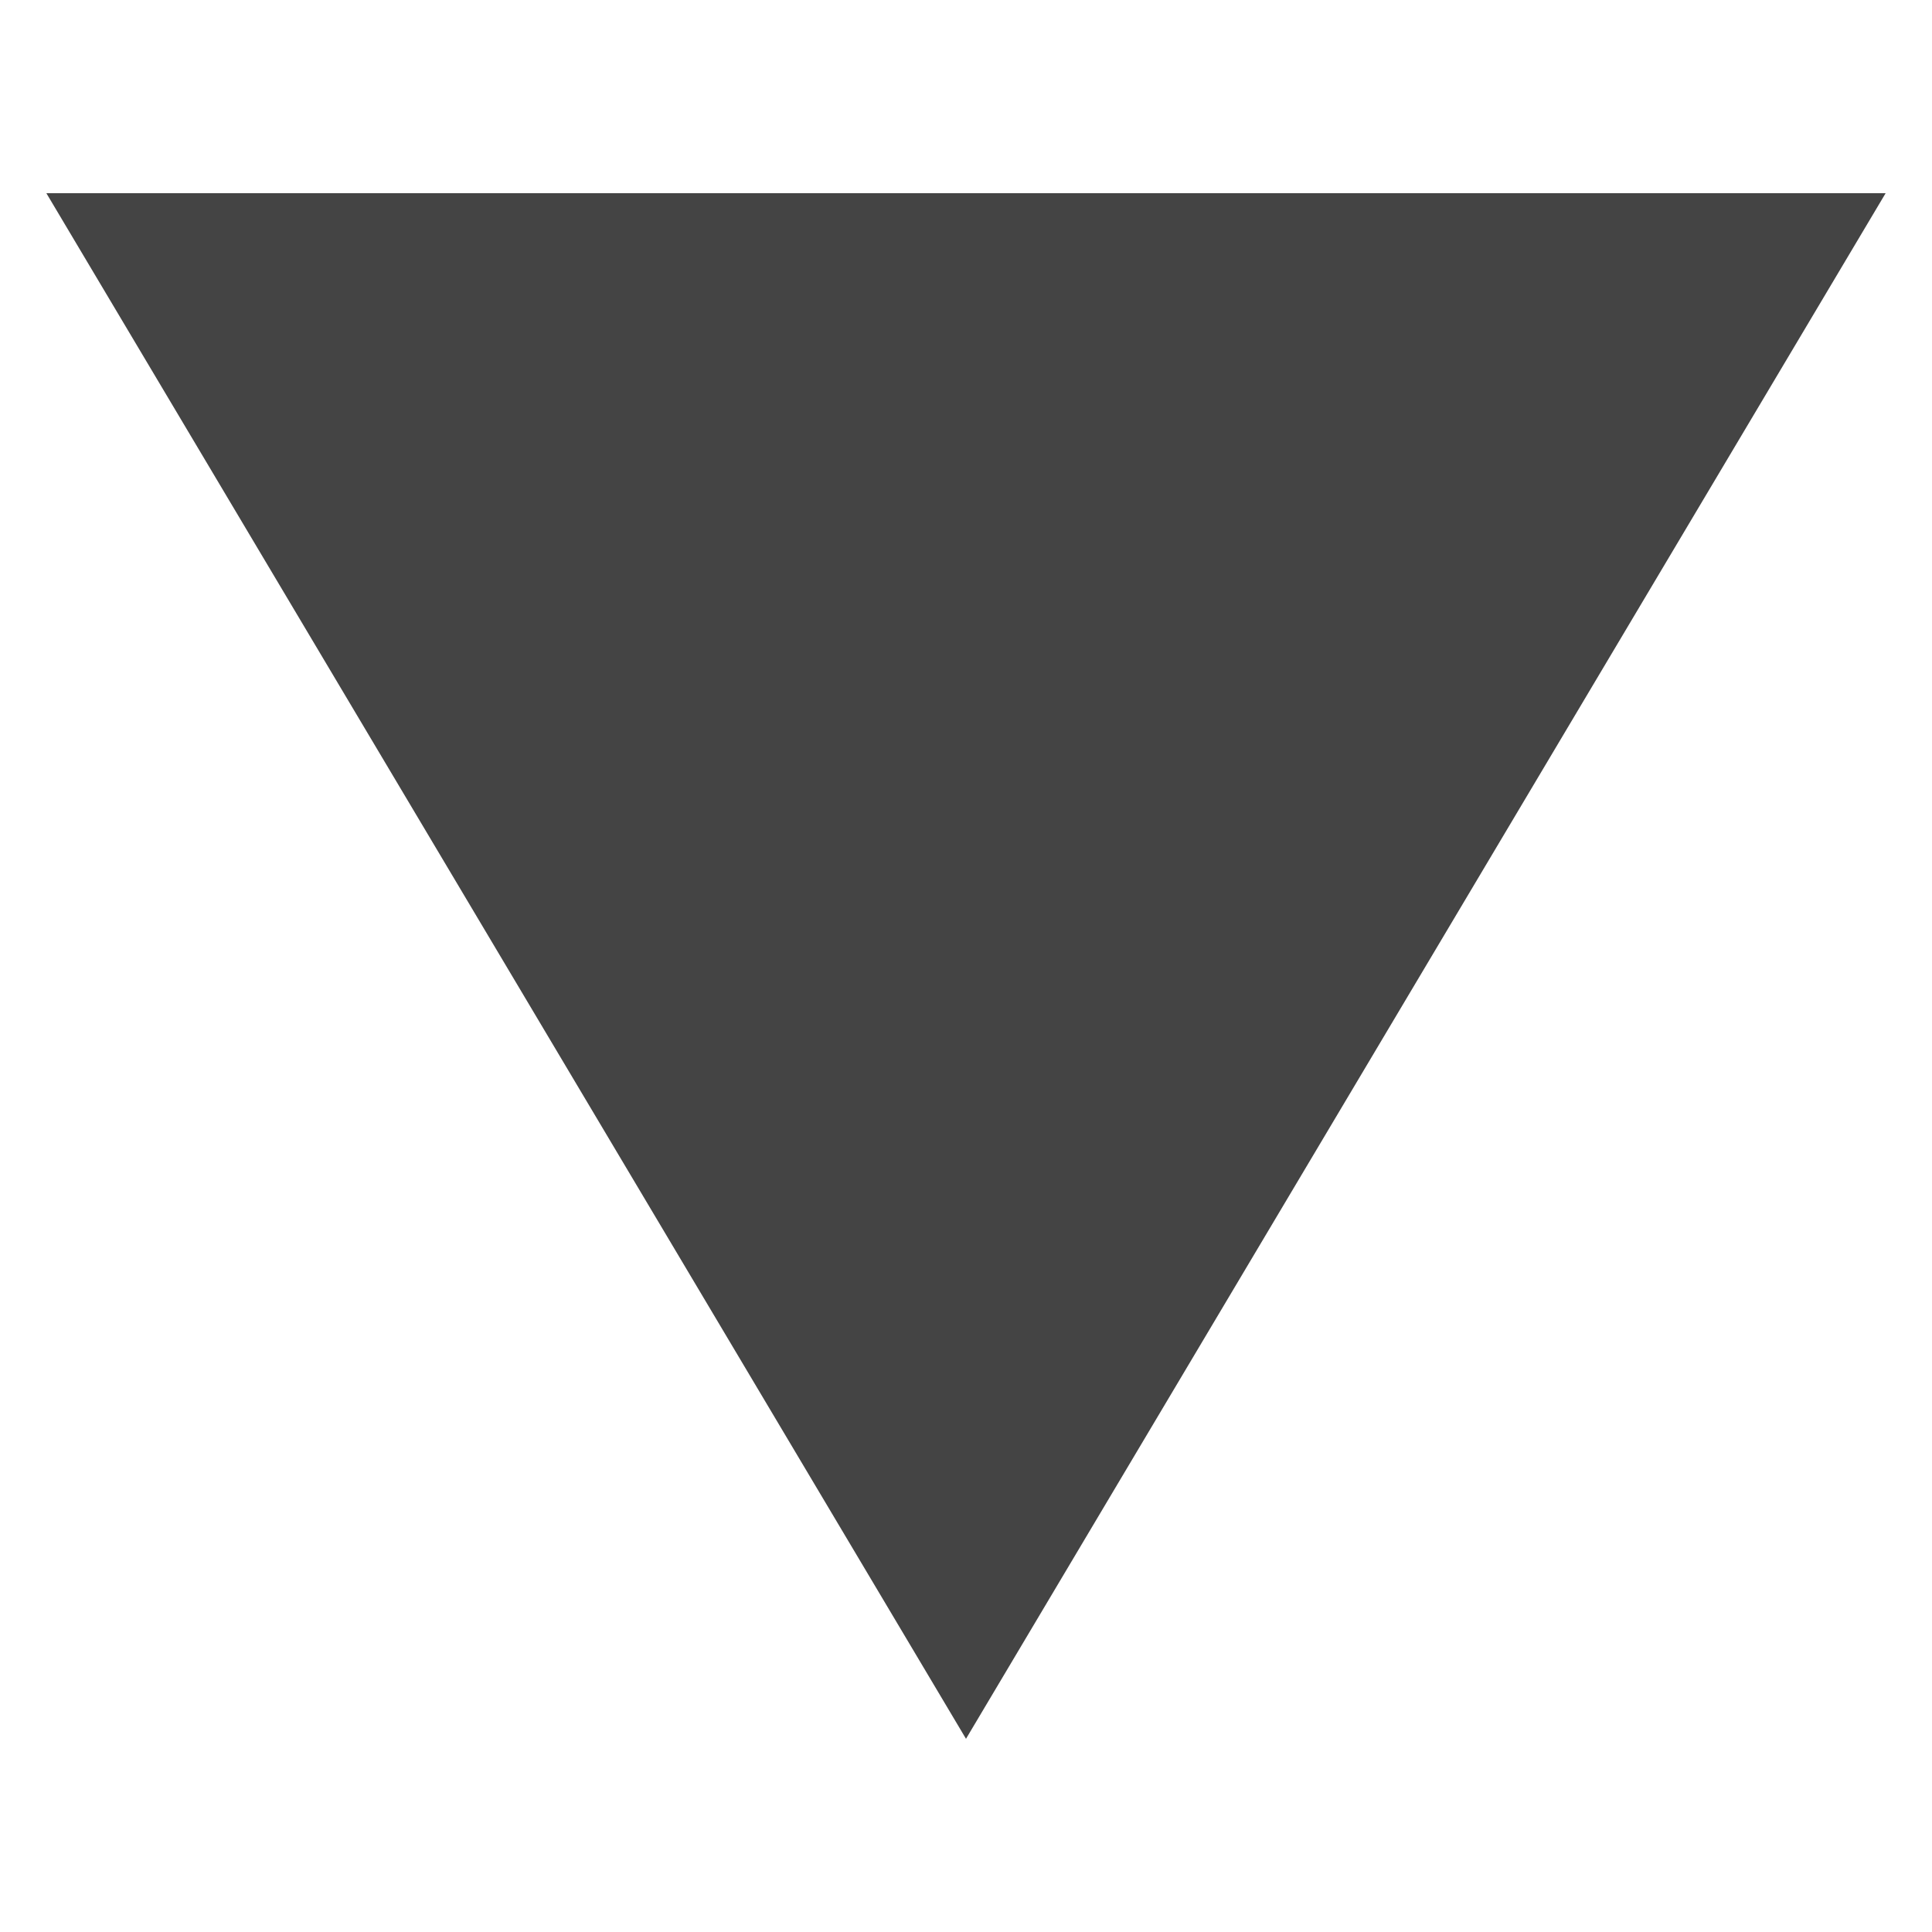 <?xml version="1.0" encoding="UTF-8"?>
<svg xmlns="http://www.w3.org/2000/svg" viewBox="0 0 10 10">
  <defs>
    <style>
      .cls-1 {
        fill: #444;
      }

      .cls-1, .cls-2 {
        mix-blend-mode: multiply;
      }

      .cls-3 {
        isolation: isolate;
      }
    </style>
  </defs>
  <g class="cls-3">
    <g id="_ボタン3" data-name="ボタン3">
      <g class="cls-2">
        <polygon class="cls-1" points="5 9 .24 1 9.76 1 5 9"/>
      </g>
    </g>
  </g>
</svg>